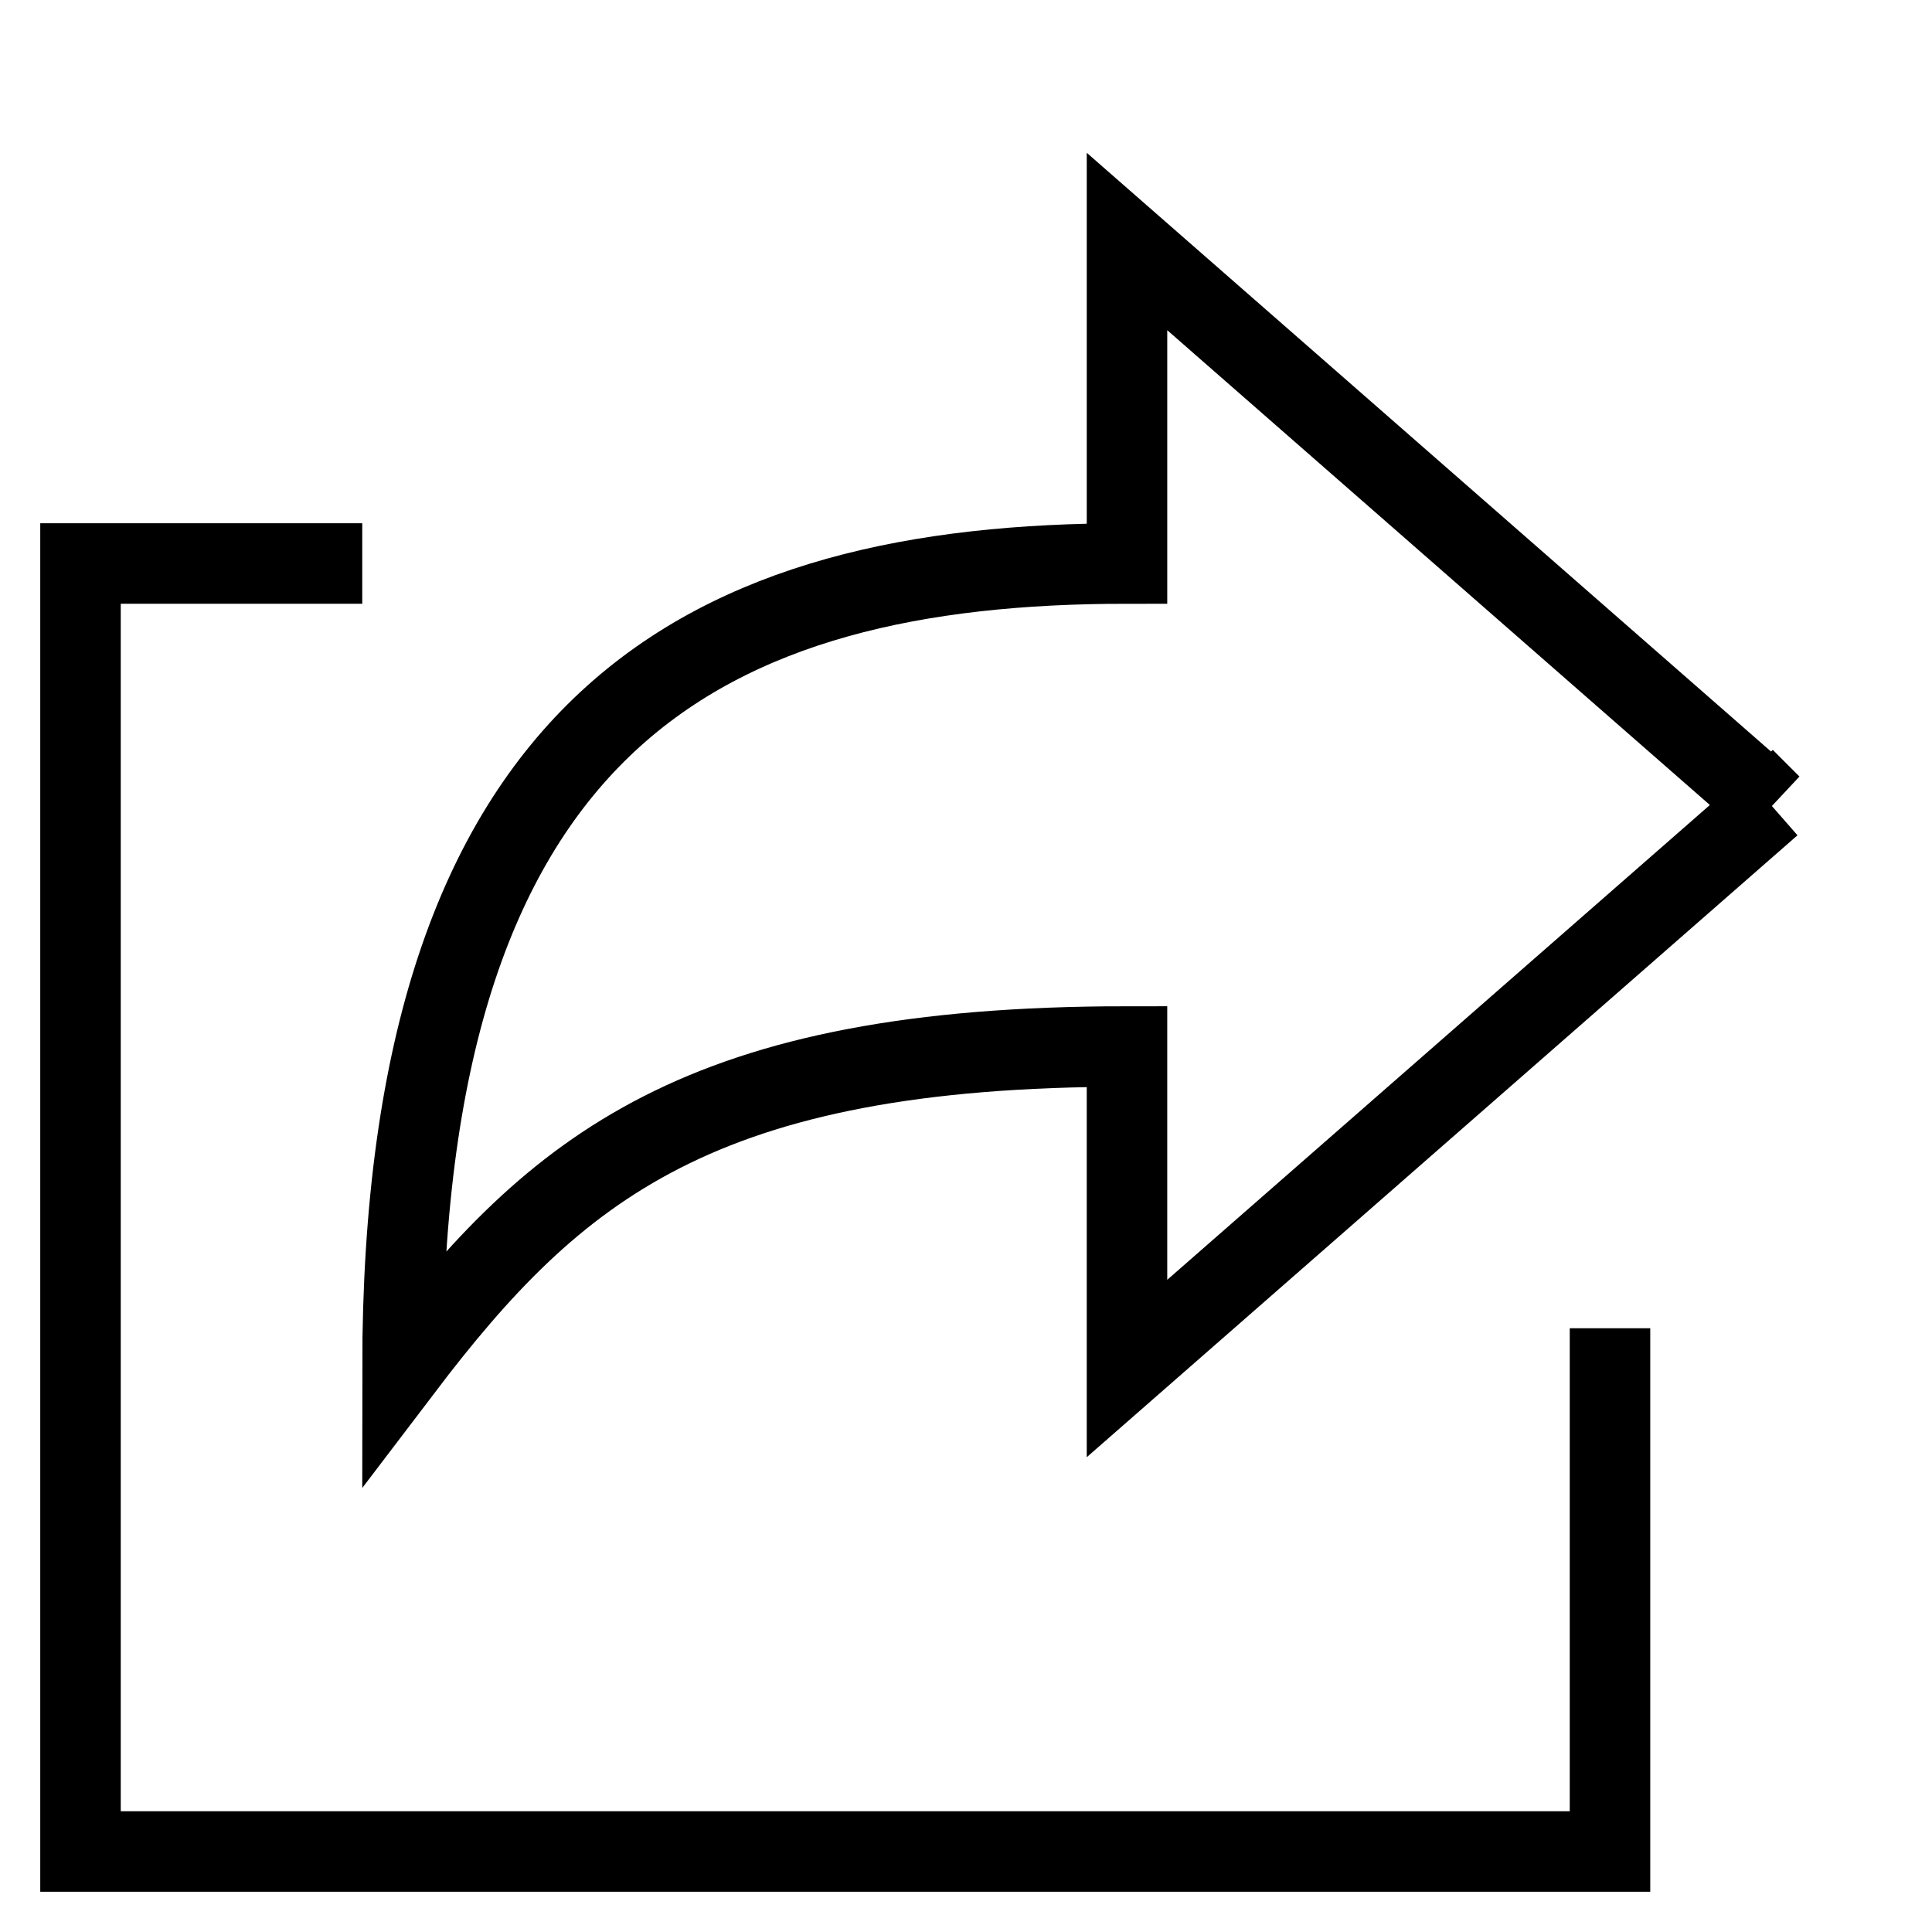 <svg id="nc_icon" xmlns="http://www.w3.org/2000/svg" xml:space="preserve" viewBox="0 0 24 24"><g fill="none" stroke="currentColor" stroke-linecap="square" stroke-miterlimit="10" class="nc-icon-wrapper"><path d="M20 17v6H1V7h3" data-color="color-2" vector-effect="non-scaling-stroke"/><path d="m22 10-8-7v4C8.8 7 5 8.9 5 17c1.9-2.5 3.7-4 9-4v4l8-7z" vector-effect="non-scaling-stroke"/></g></svg>
